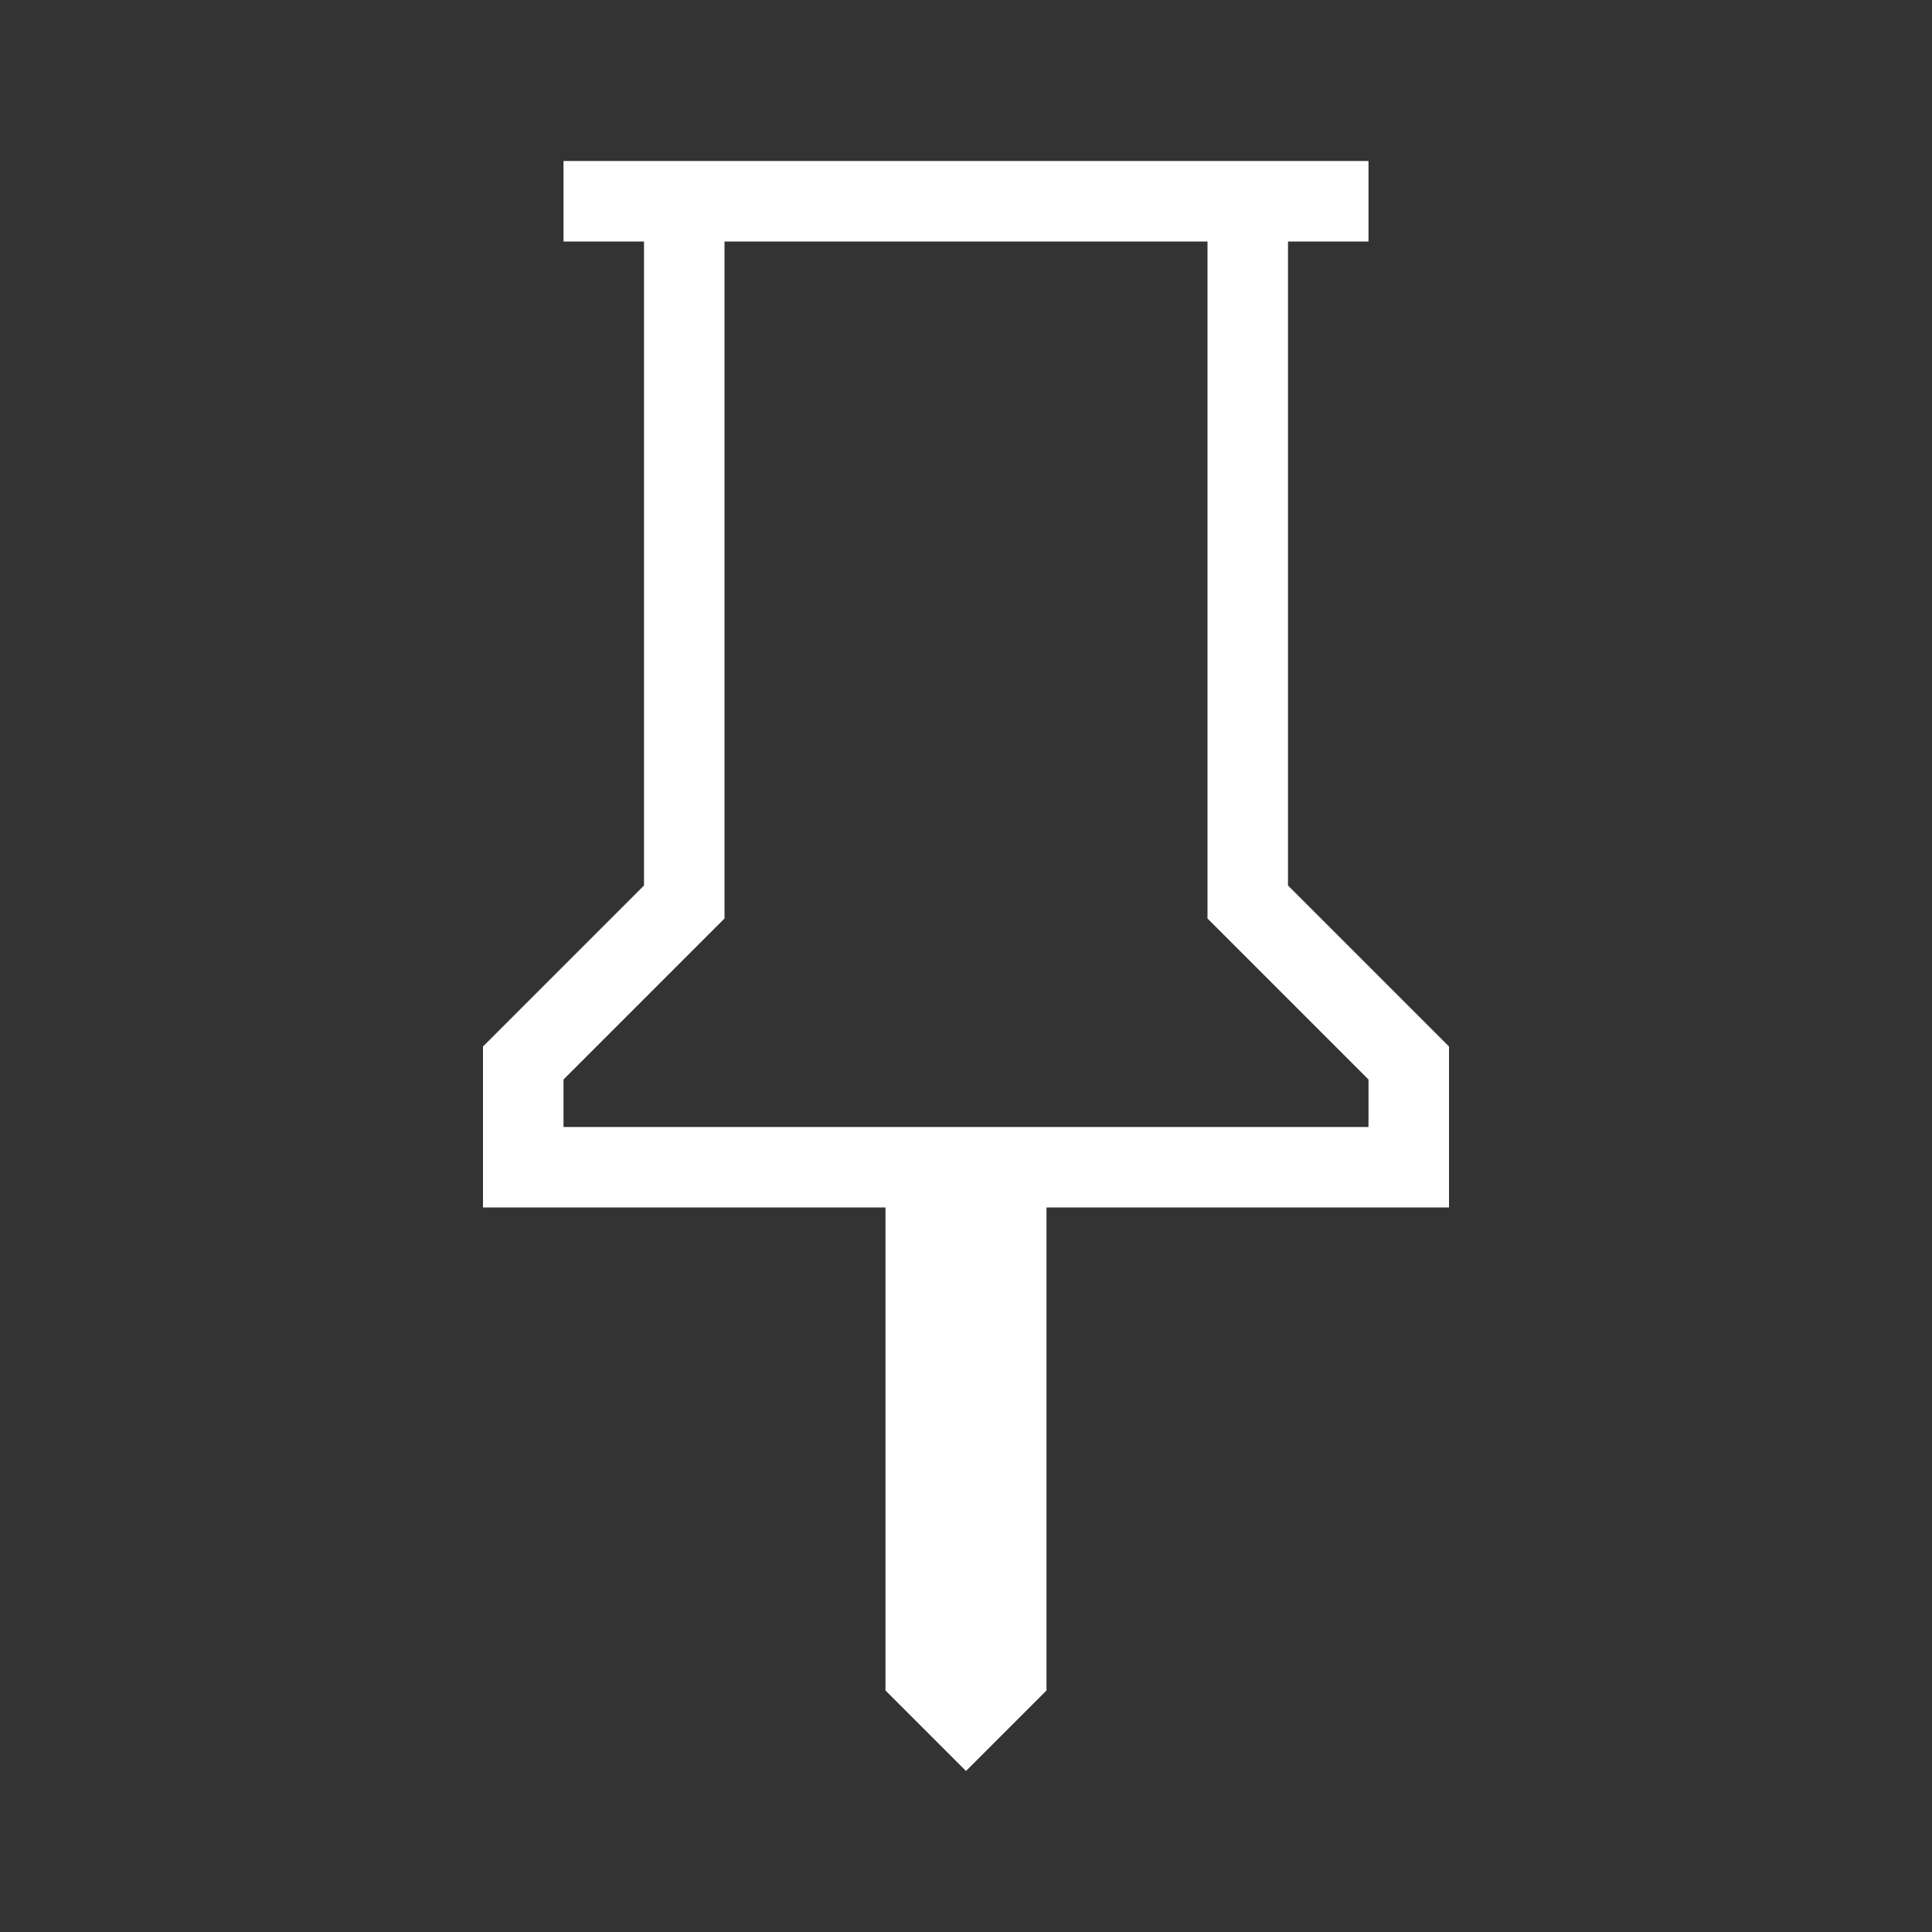 <svg xmlns="http://www.w3.org/2000/svg" fill="white" height="24" viewBox="0 0 24 24" width="24" focusable="false" style="pointer-events: none; display: inherit; width: 100%; height: 100%;"><rect x="0" y="0" width="24" height="24" fill="#333333" stroke="none"/><path d="M16 11V3h1V2H7v1h1v8l-2 2v2h5v6l1 1 1-1v-6h5v-2l-2-2zm1 3H7v-.59l1.71-1.71.29-.29V3h6v8.41l.29.29L17 13.41V14z"></path></svg>
